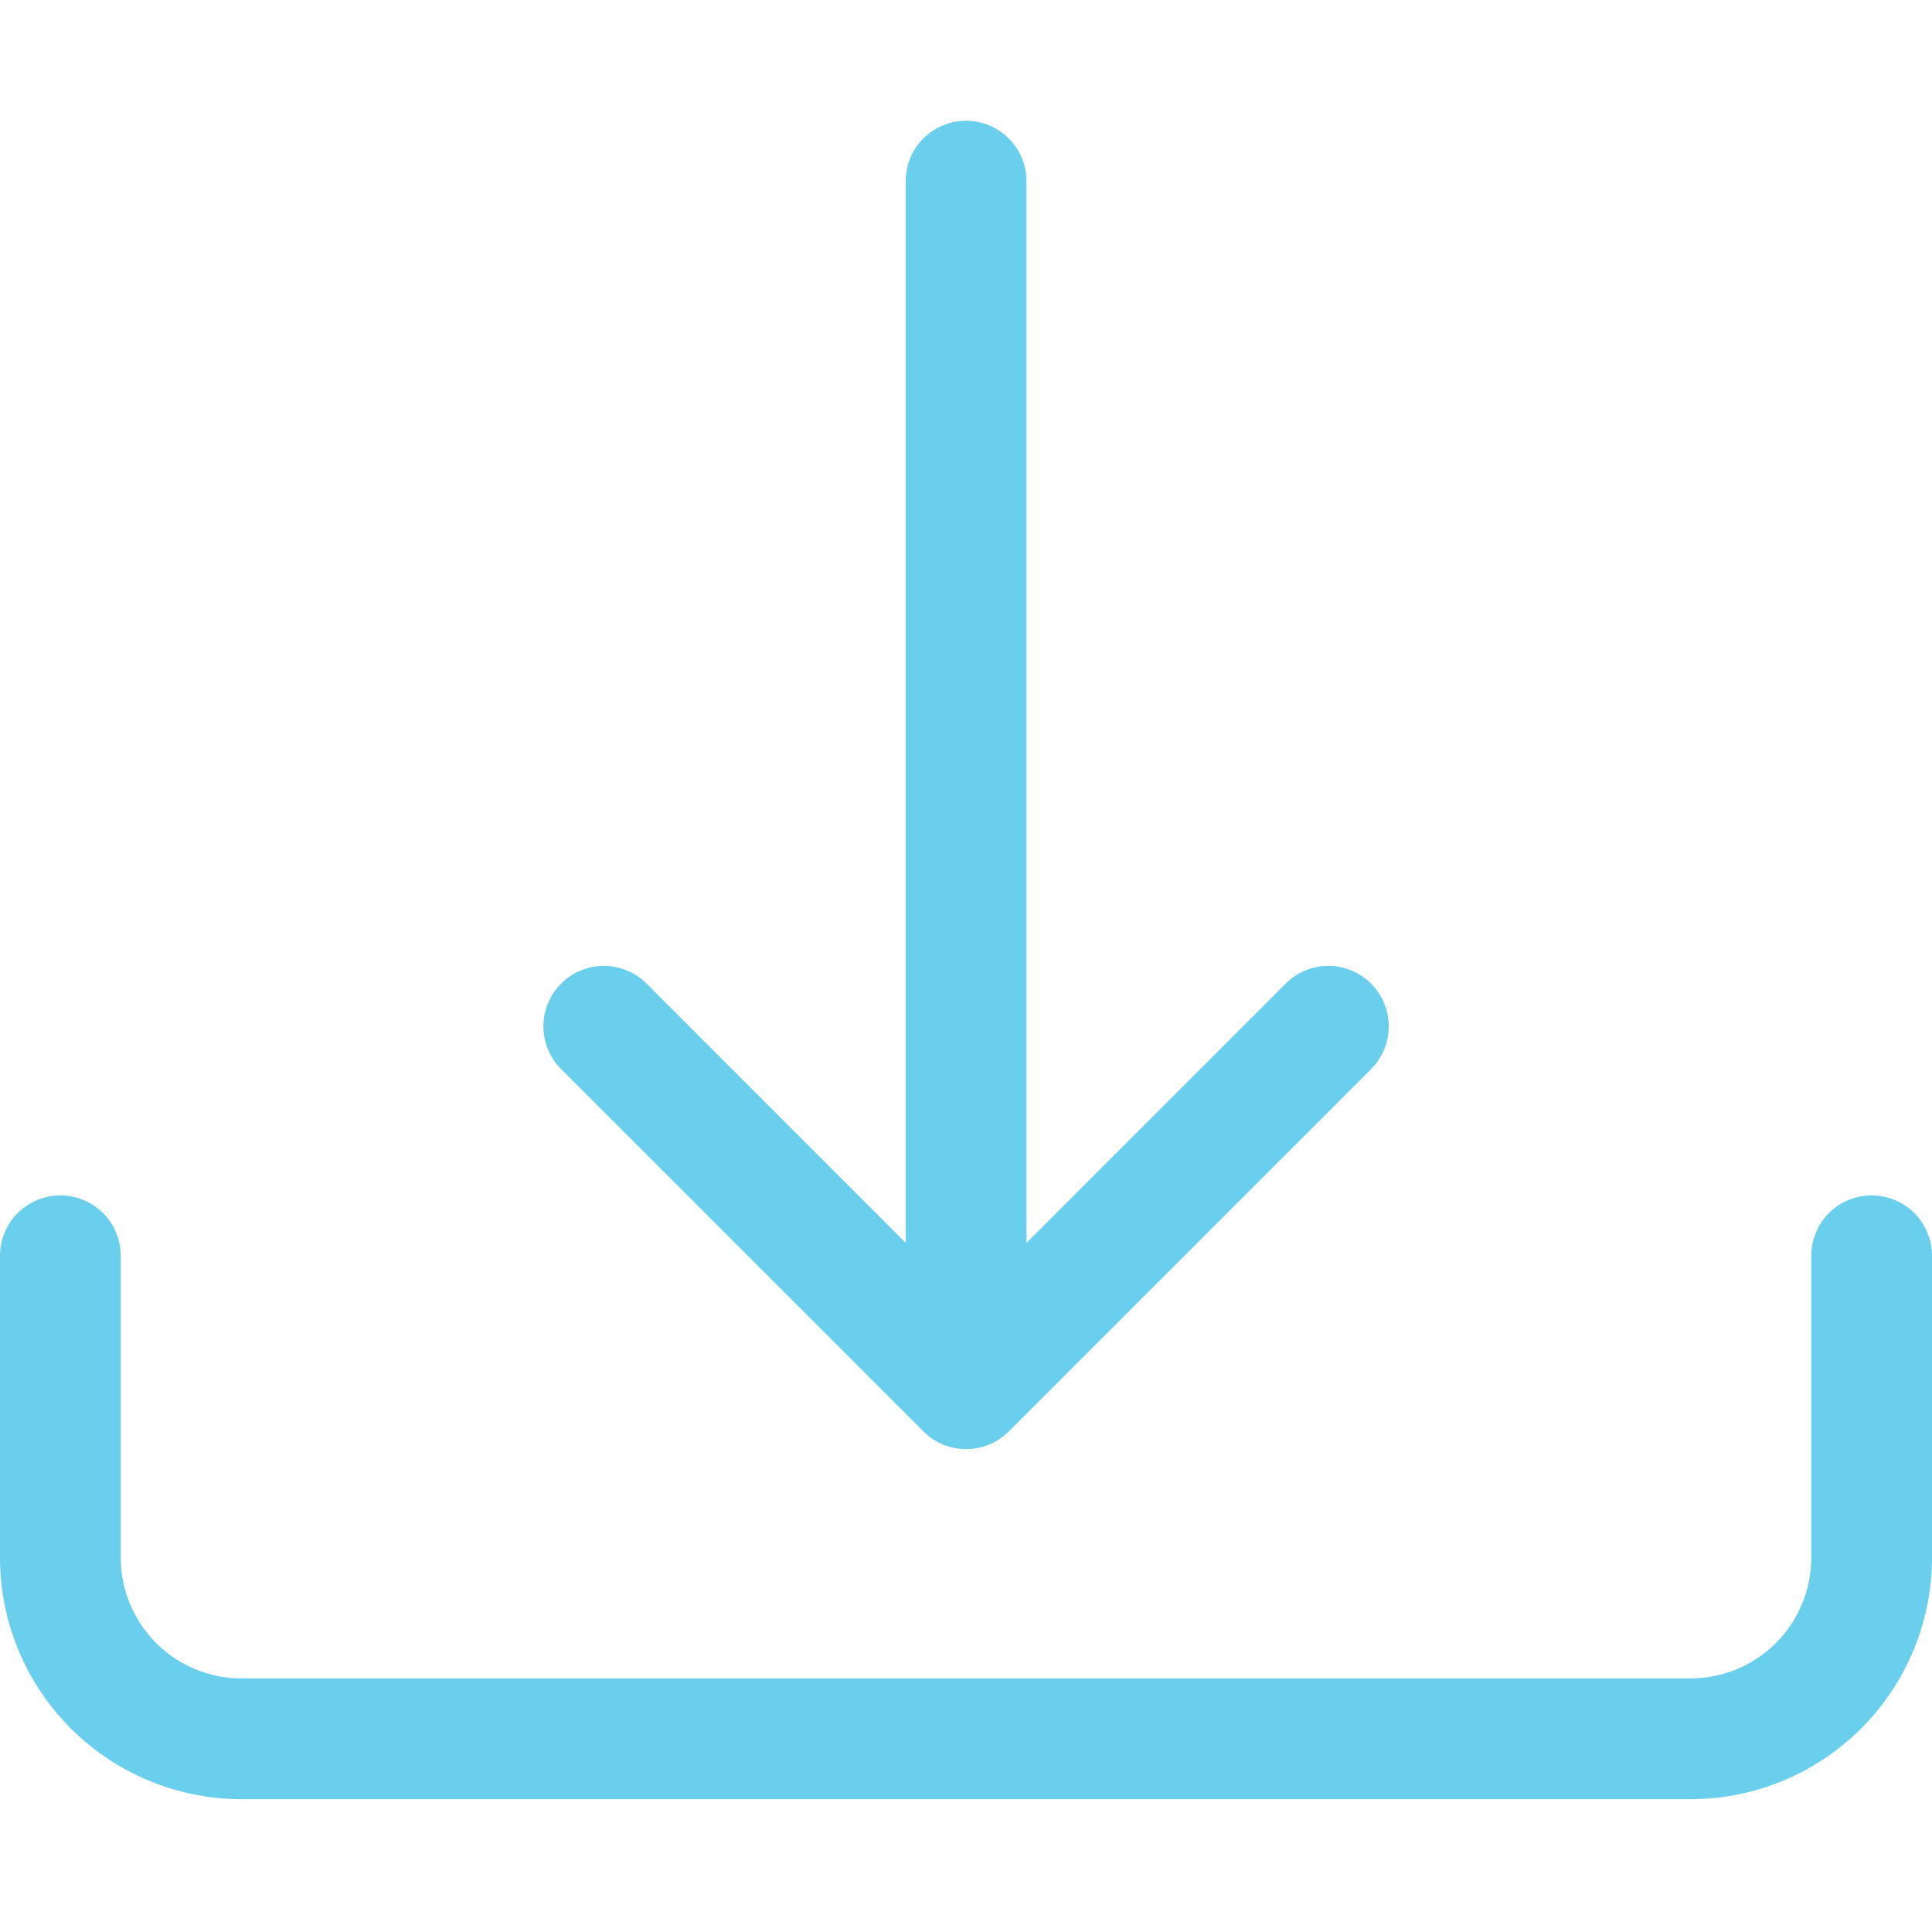 <svg width="16" height="16" viewBox="0 0 16 16" fill="none" xmlns="http://www.w3.org/2000/svg">
<path d="M0.5 9.9C0.633 9.9 0.76 9.953 0.854 10.046C0.947 10.14 1 10.267 1 10.4V12.9C1 13.165 1.105 13.419 1.293 13.607C1.48 13.794 1.735 13.9 2 13.9H14C14.265 13.9 14.52 13.794 14.707 13.607C14.895 13.419 15 13.165 15 12.9V10.4C15 10.267 15.053 10.14 15.146 10.046C15.24 9.953 15.367 9.9 15.5 9.9C15.633 9.9 15.76 9.953 15.854 10.046C15.947 10.14 16 10.267 16 10.4V12.9C16 13.43 15.789 13.939 15.414 14.314C15.039 14.689 14.53 14.9 14 14.9H2C1.47 14.9 0.961 14.689 0.586 14.314C0.211 13.939 0 13.43 0 12.9V10.4C0 10.267 0.053 10.14 0.146 10.046C0.24 9.953 0.367 9.9 0.5 9.9Z" fill="#6ACFED"/>
<path d="M7.647 11.854C7.693 11.901 7.748 11.938 7.809 11.963C7.87 11.988 7.935 12.001 8.001 12.001C8.066 12.001 8.132 11.988 8.192 11.963C8.253 11.938 8.308 11.901 8.355 11.854L11.355 8.854C11.448 8.76 11.501 8.633 11.501 8.5C11.501 8.367 11.448 8.24 11.355 8.146C11.261 8.052 11.133 7.999 11.001 7.999C10.868 7.999 10.741 8.052 10.647 8.146L8.501 10.293V1.5C8.501 1.367 8.448 1.24 8.354 1.146C8.26 1.053 8.133 1 8.001 1C7.868 1 7.741 1.053 7.647 1.146C7.553 1.24 7.501 1.367 7.501 1.5V10.293L5.355 8.146C5.261 8.052 5.133 7.999 5.001 7.999C4.868 7.999 4.741 8.052 4.647 8.146C4.553 8.24 4.5 8.367 4.5 8.5C4.5 8.633 4.553 8.76 4.647 8.854L7.647 11.854Z" fill="#6ACFED"/>
</svg>
